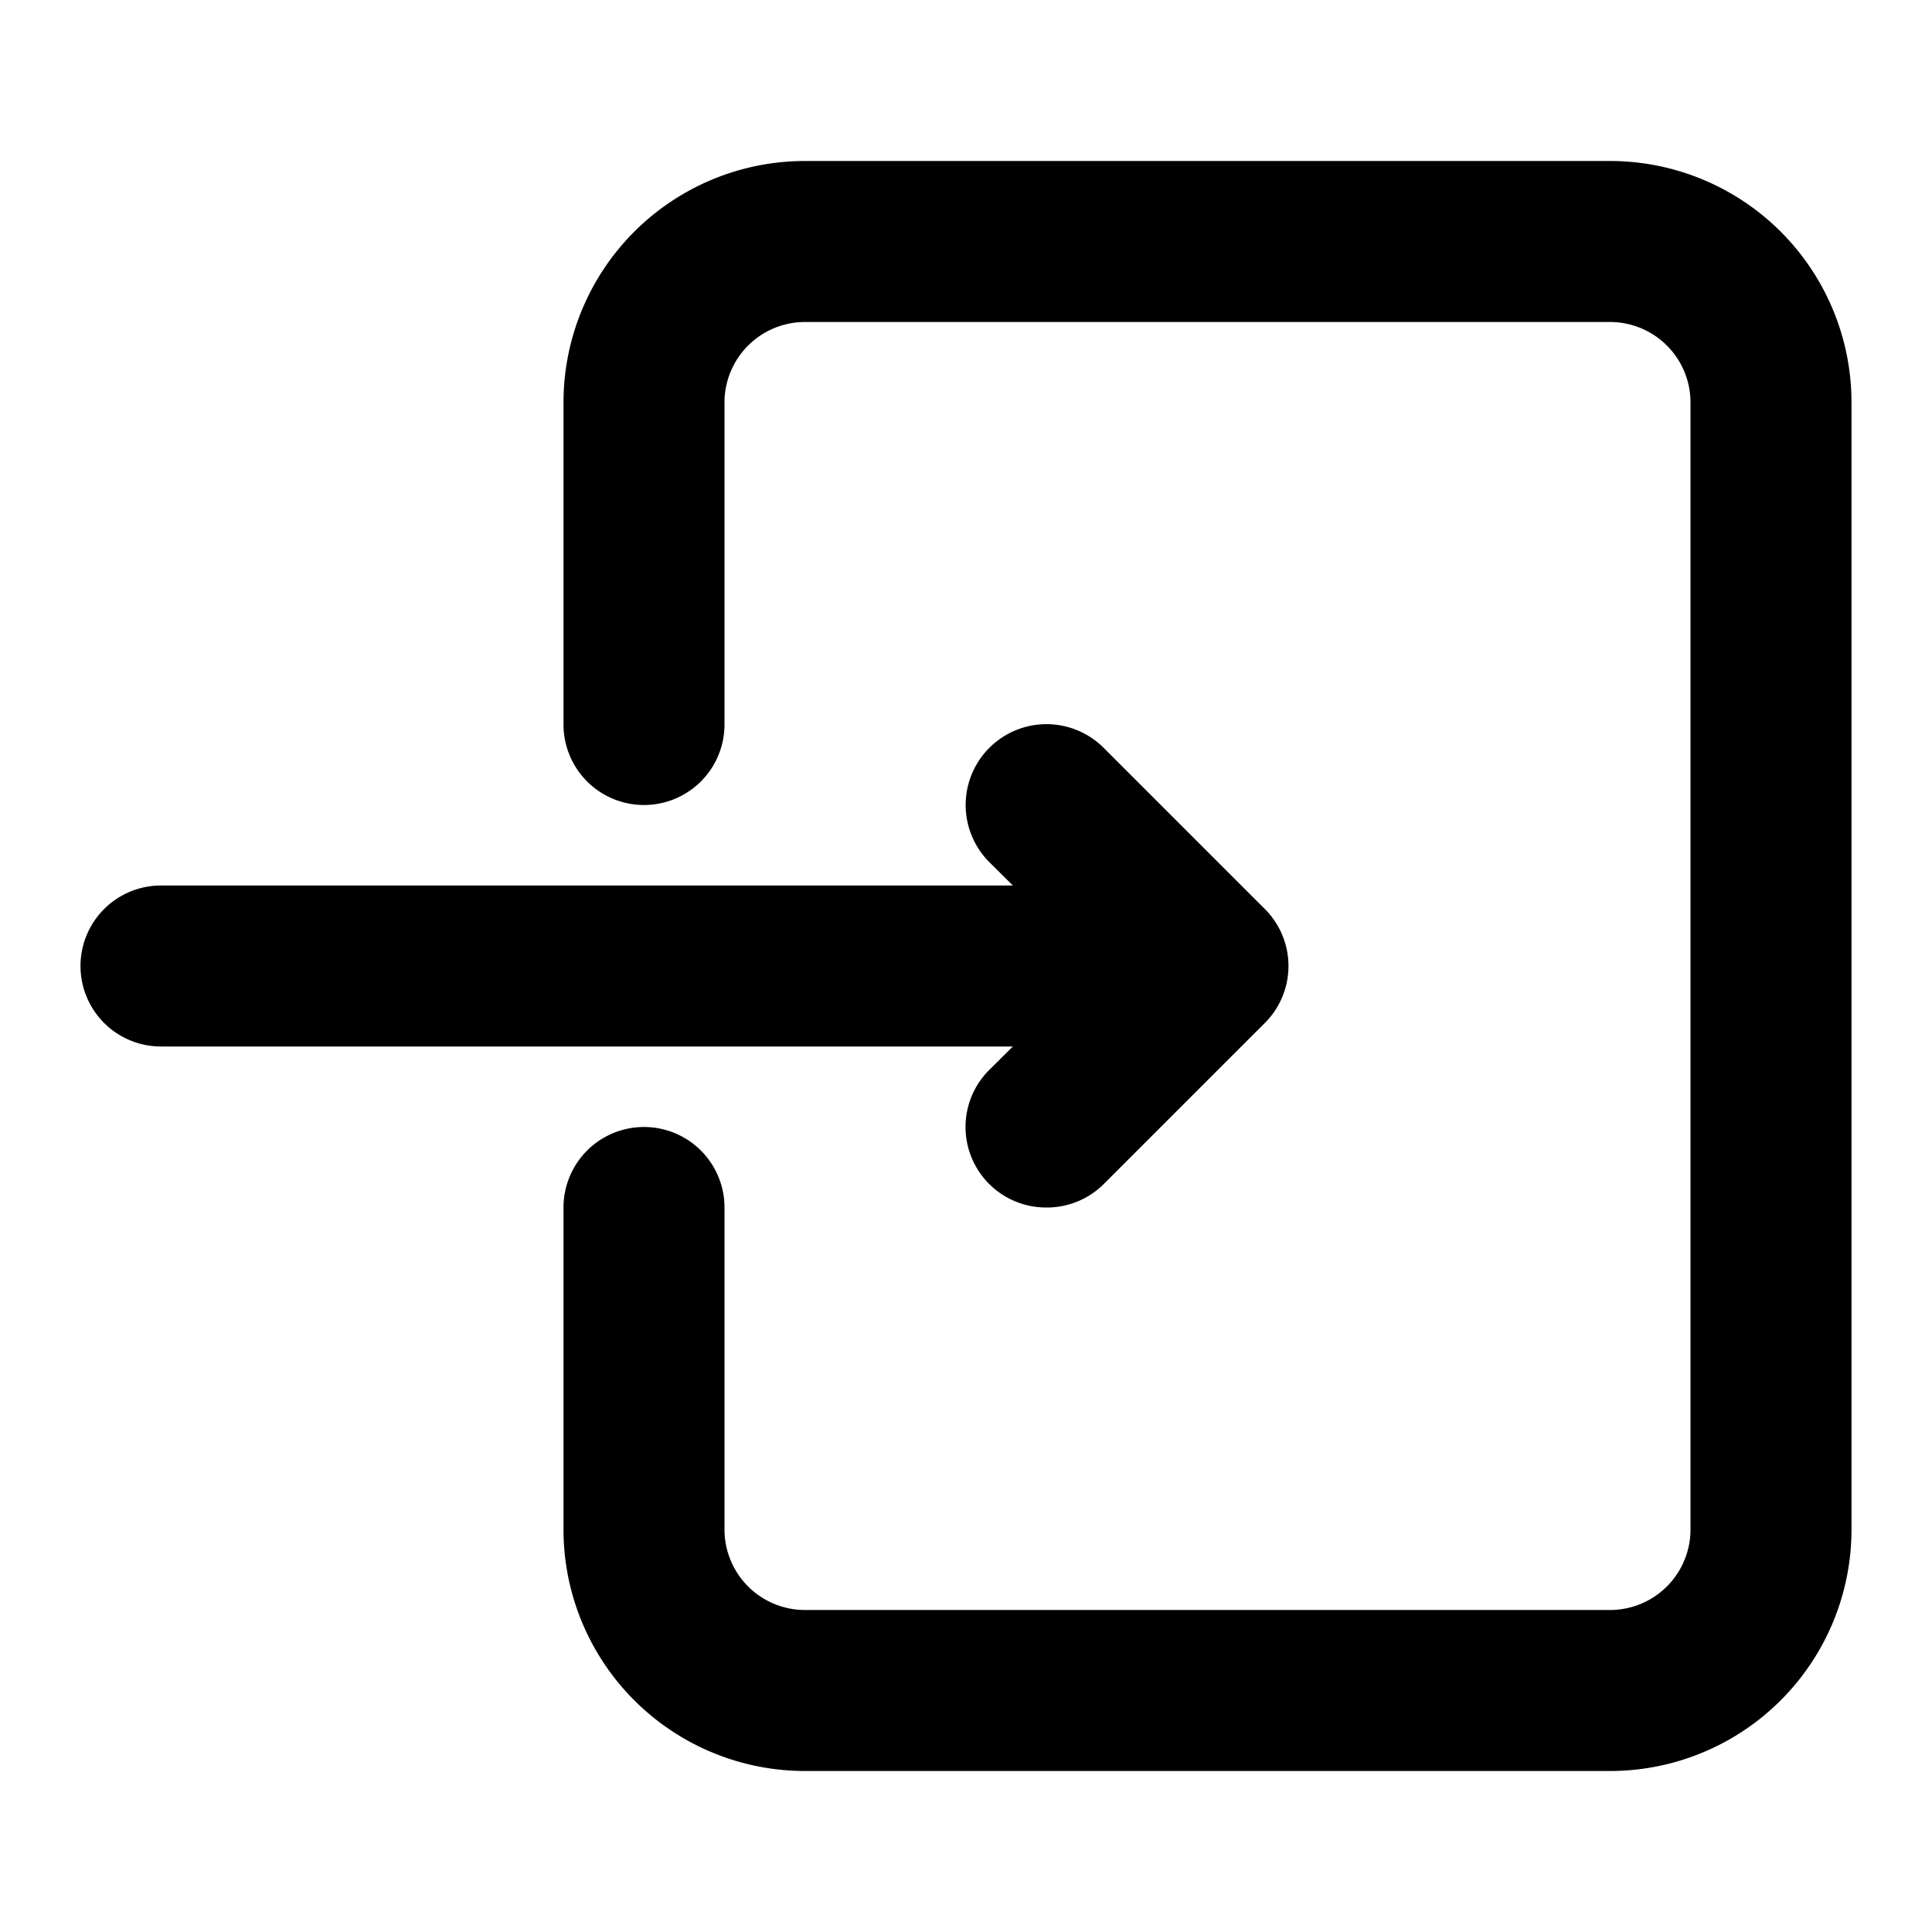 <svg id="interface_essential_by_mad-lab_studio" data-name="interface essential by mad-lab studio" xmlns="http://www.w3.org/2000/svg" viewBox="0 0 24 24"><title>login alt 2</title><path d="M13,15a1,1,0,0,1-.71-.29,1,1,0,0,1,0-1.42L13.59,12l-1.3-1.29a1,1,0,0,1,1.42-1.42l2,2a1,1,0,0,1,0,1.42l-2,2A1,1,0,0,1,13,15Z"/><path d="M15,13H2a1,1,0,0,1,0-2H15a1,1,0,0,1,0,2Z"/><path d="M20,22H10a3,3,0,0,1-3-3V15a1,1,0,0,1,2,0v4a1,1,0,0,0,1,1H20a1,1,0,0,0,1-1V5a1,1,0,0,0-1-1H10A1,1,0,0,0,9,5V9A1,1,0,0,1,7,9V5a3,3,0,0,1,3-3H20a3,3,0,0,1,3,3V19A3,3,0,0,1,20,22Z"/></svg>